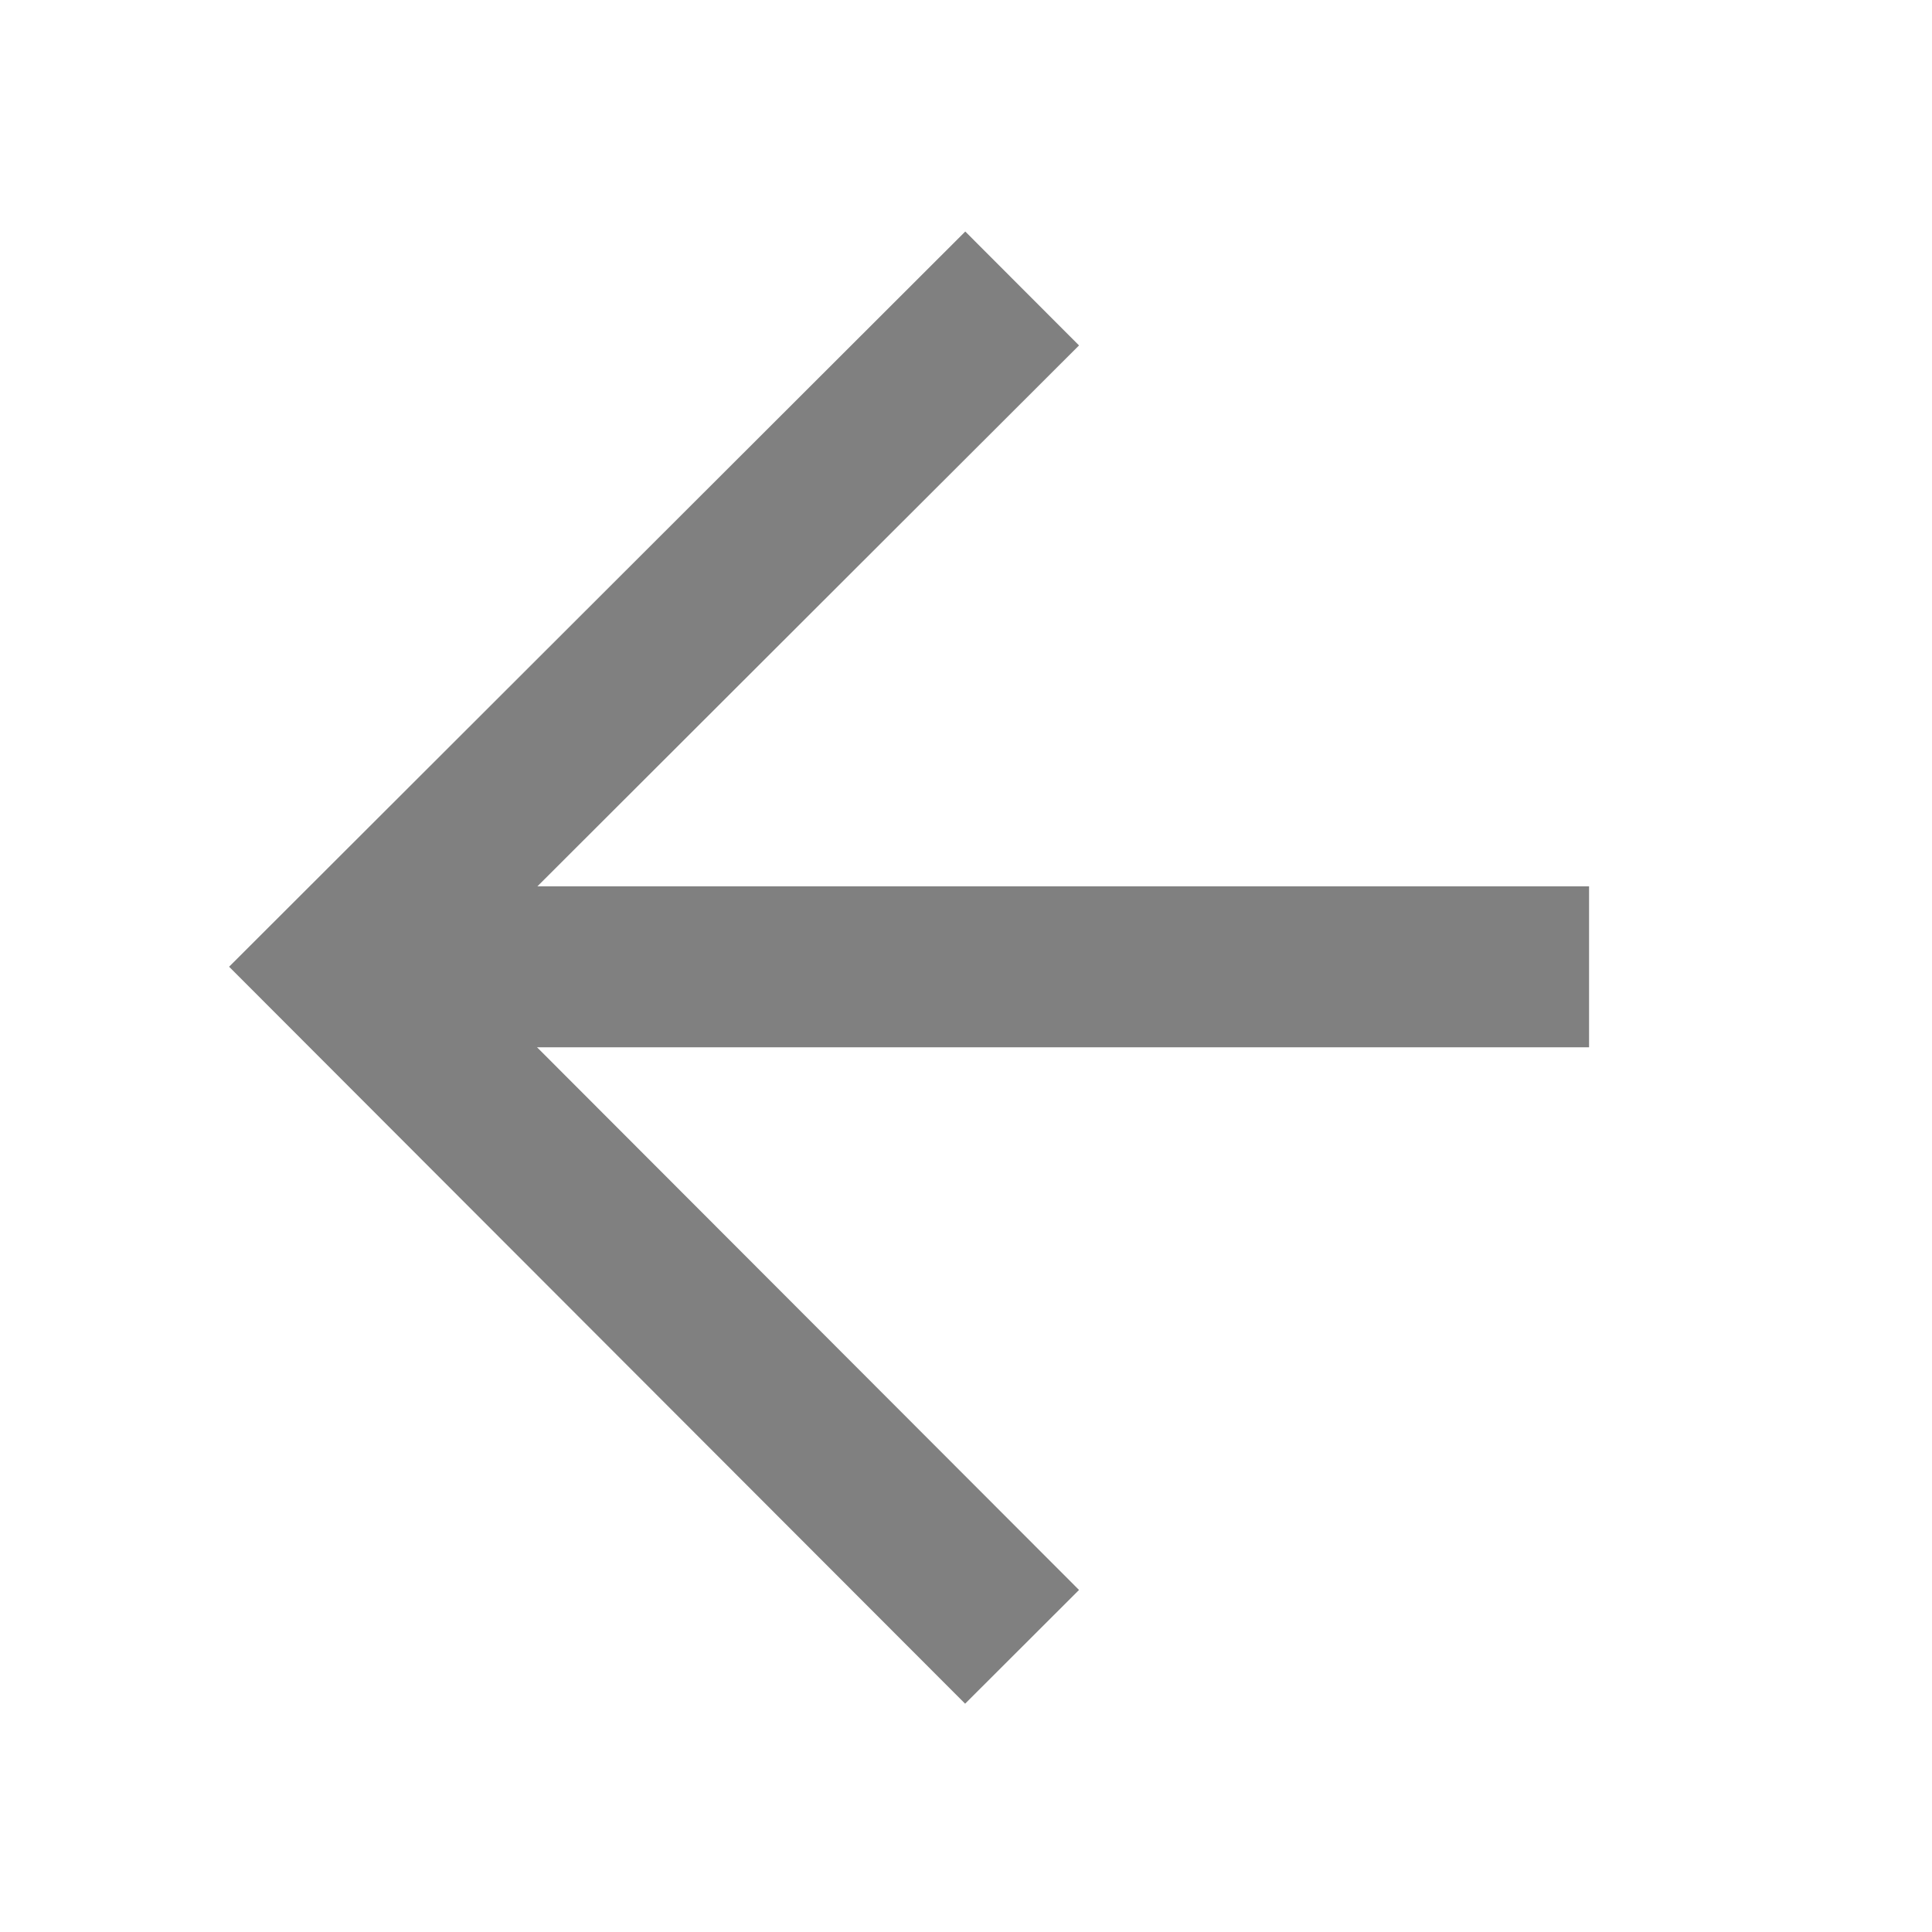 <svg width="24" height="24" viewBox="0 0 24 24" fill="none" xmlns="http://www.w3.org/2000/svg">
<path fill-rule="evenodd" clip-rule="evenodd" d="M13.404 4.291L5.674 12.011L13.404 19.751L11.989 21.164L2.846 12.009L11.991 2.876L13.404 4.291Z" fill="#808080"/>
<path fill-rule="evenodd" clip-rule="evenodd" d="M19.74 13.01H4.26V11.01H19.74V13.01Z" fill="#808080"/>
</svg>
